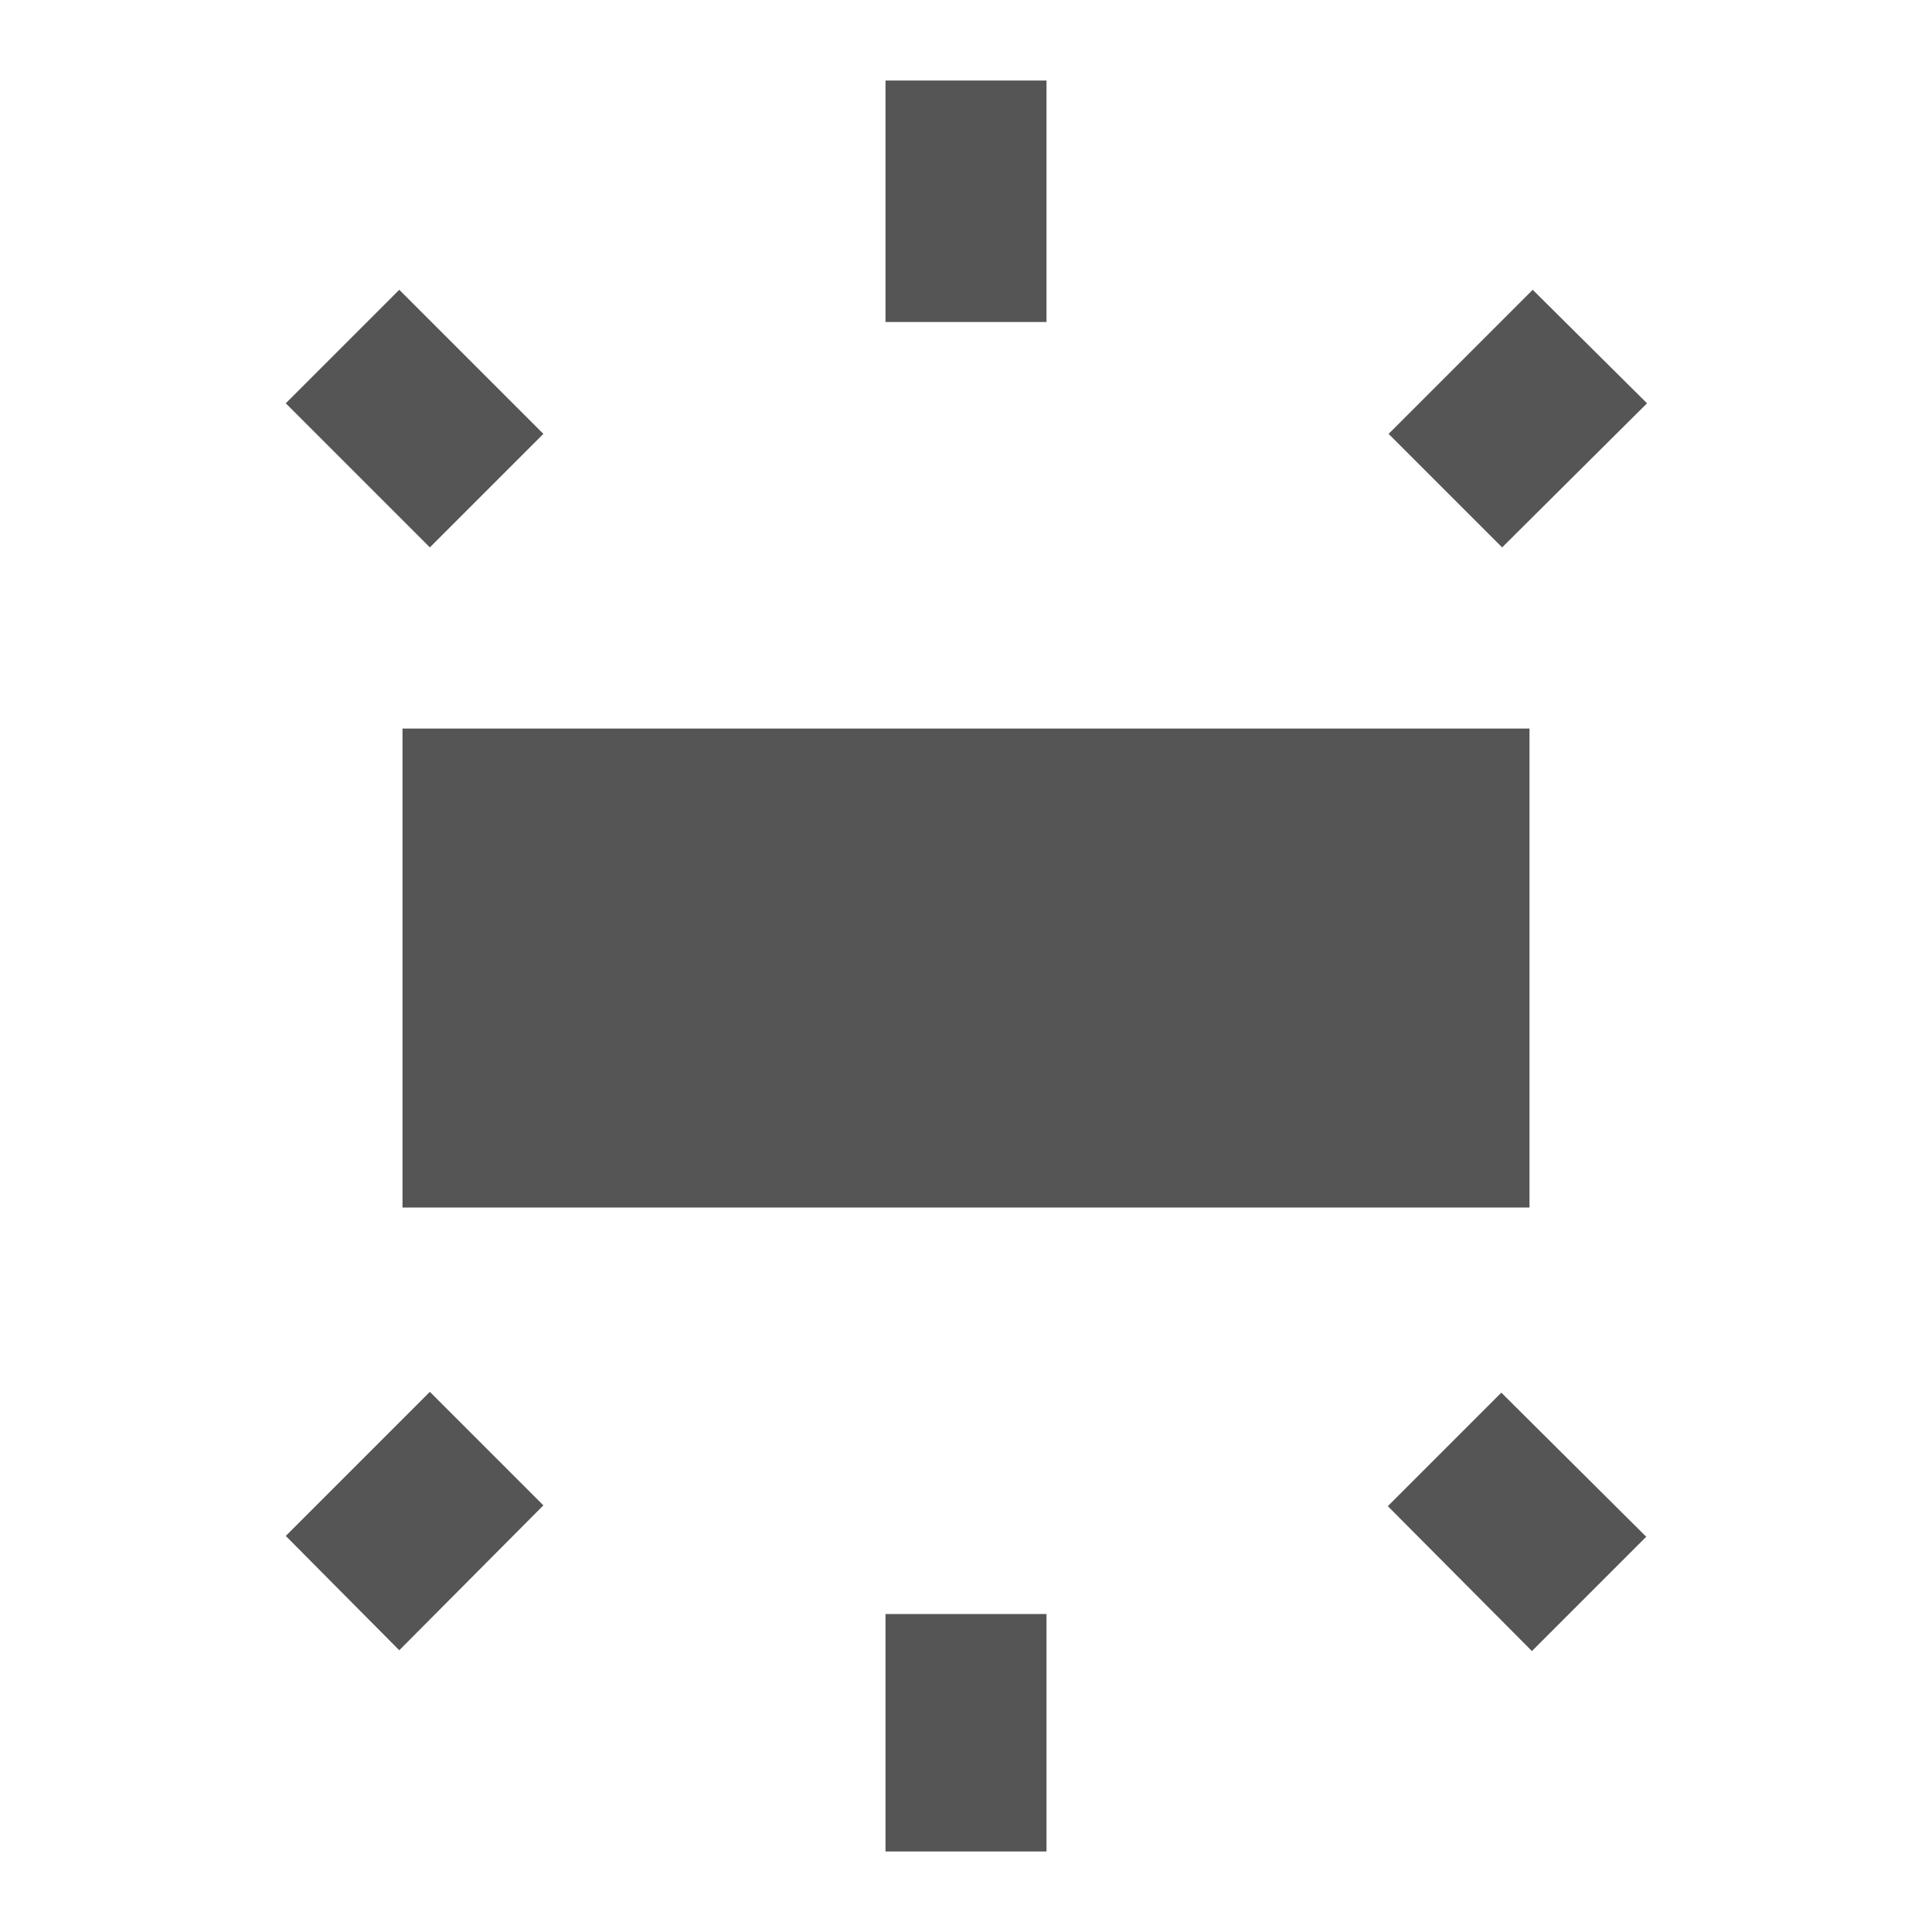 <svg fill="#555555" xmlns="http://www.w3.org/2000/svg" height="24" viewBox="0 0 24 24" width="24"><path d="M0 0h24v24H0V0z" fill="none"/><path d="M5 15h14V9.05H5V15zm6-14v3h2V1h-2zm8.04 2.6l-1.79 1.79 1.41 1.41 1.8-1.79-1.42-1.41zM13 23v-2.95h-2V23h2zm7.45-3.91l-1.8-1.79-1.41 1.41 1.79 1.8 1.42-1.42zM3.55 5.01L5.34 6.8l1.41-1.41L4.96 3.6 3.55 5.01zM4.96 20.5l1.79-1.8-1.41-1.41-1.79 1.79 1.41 1.42z"/></svg>